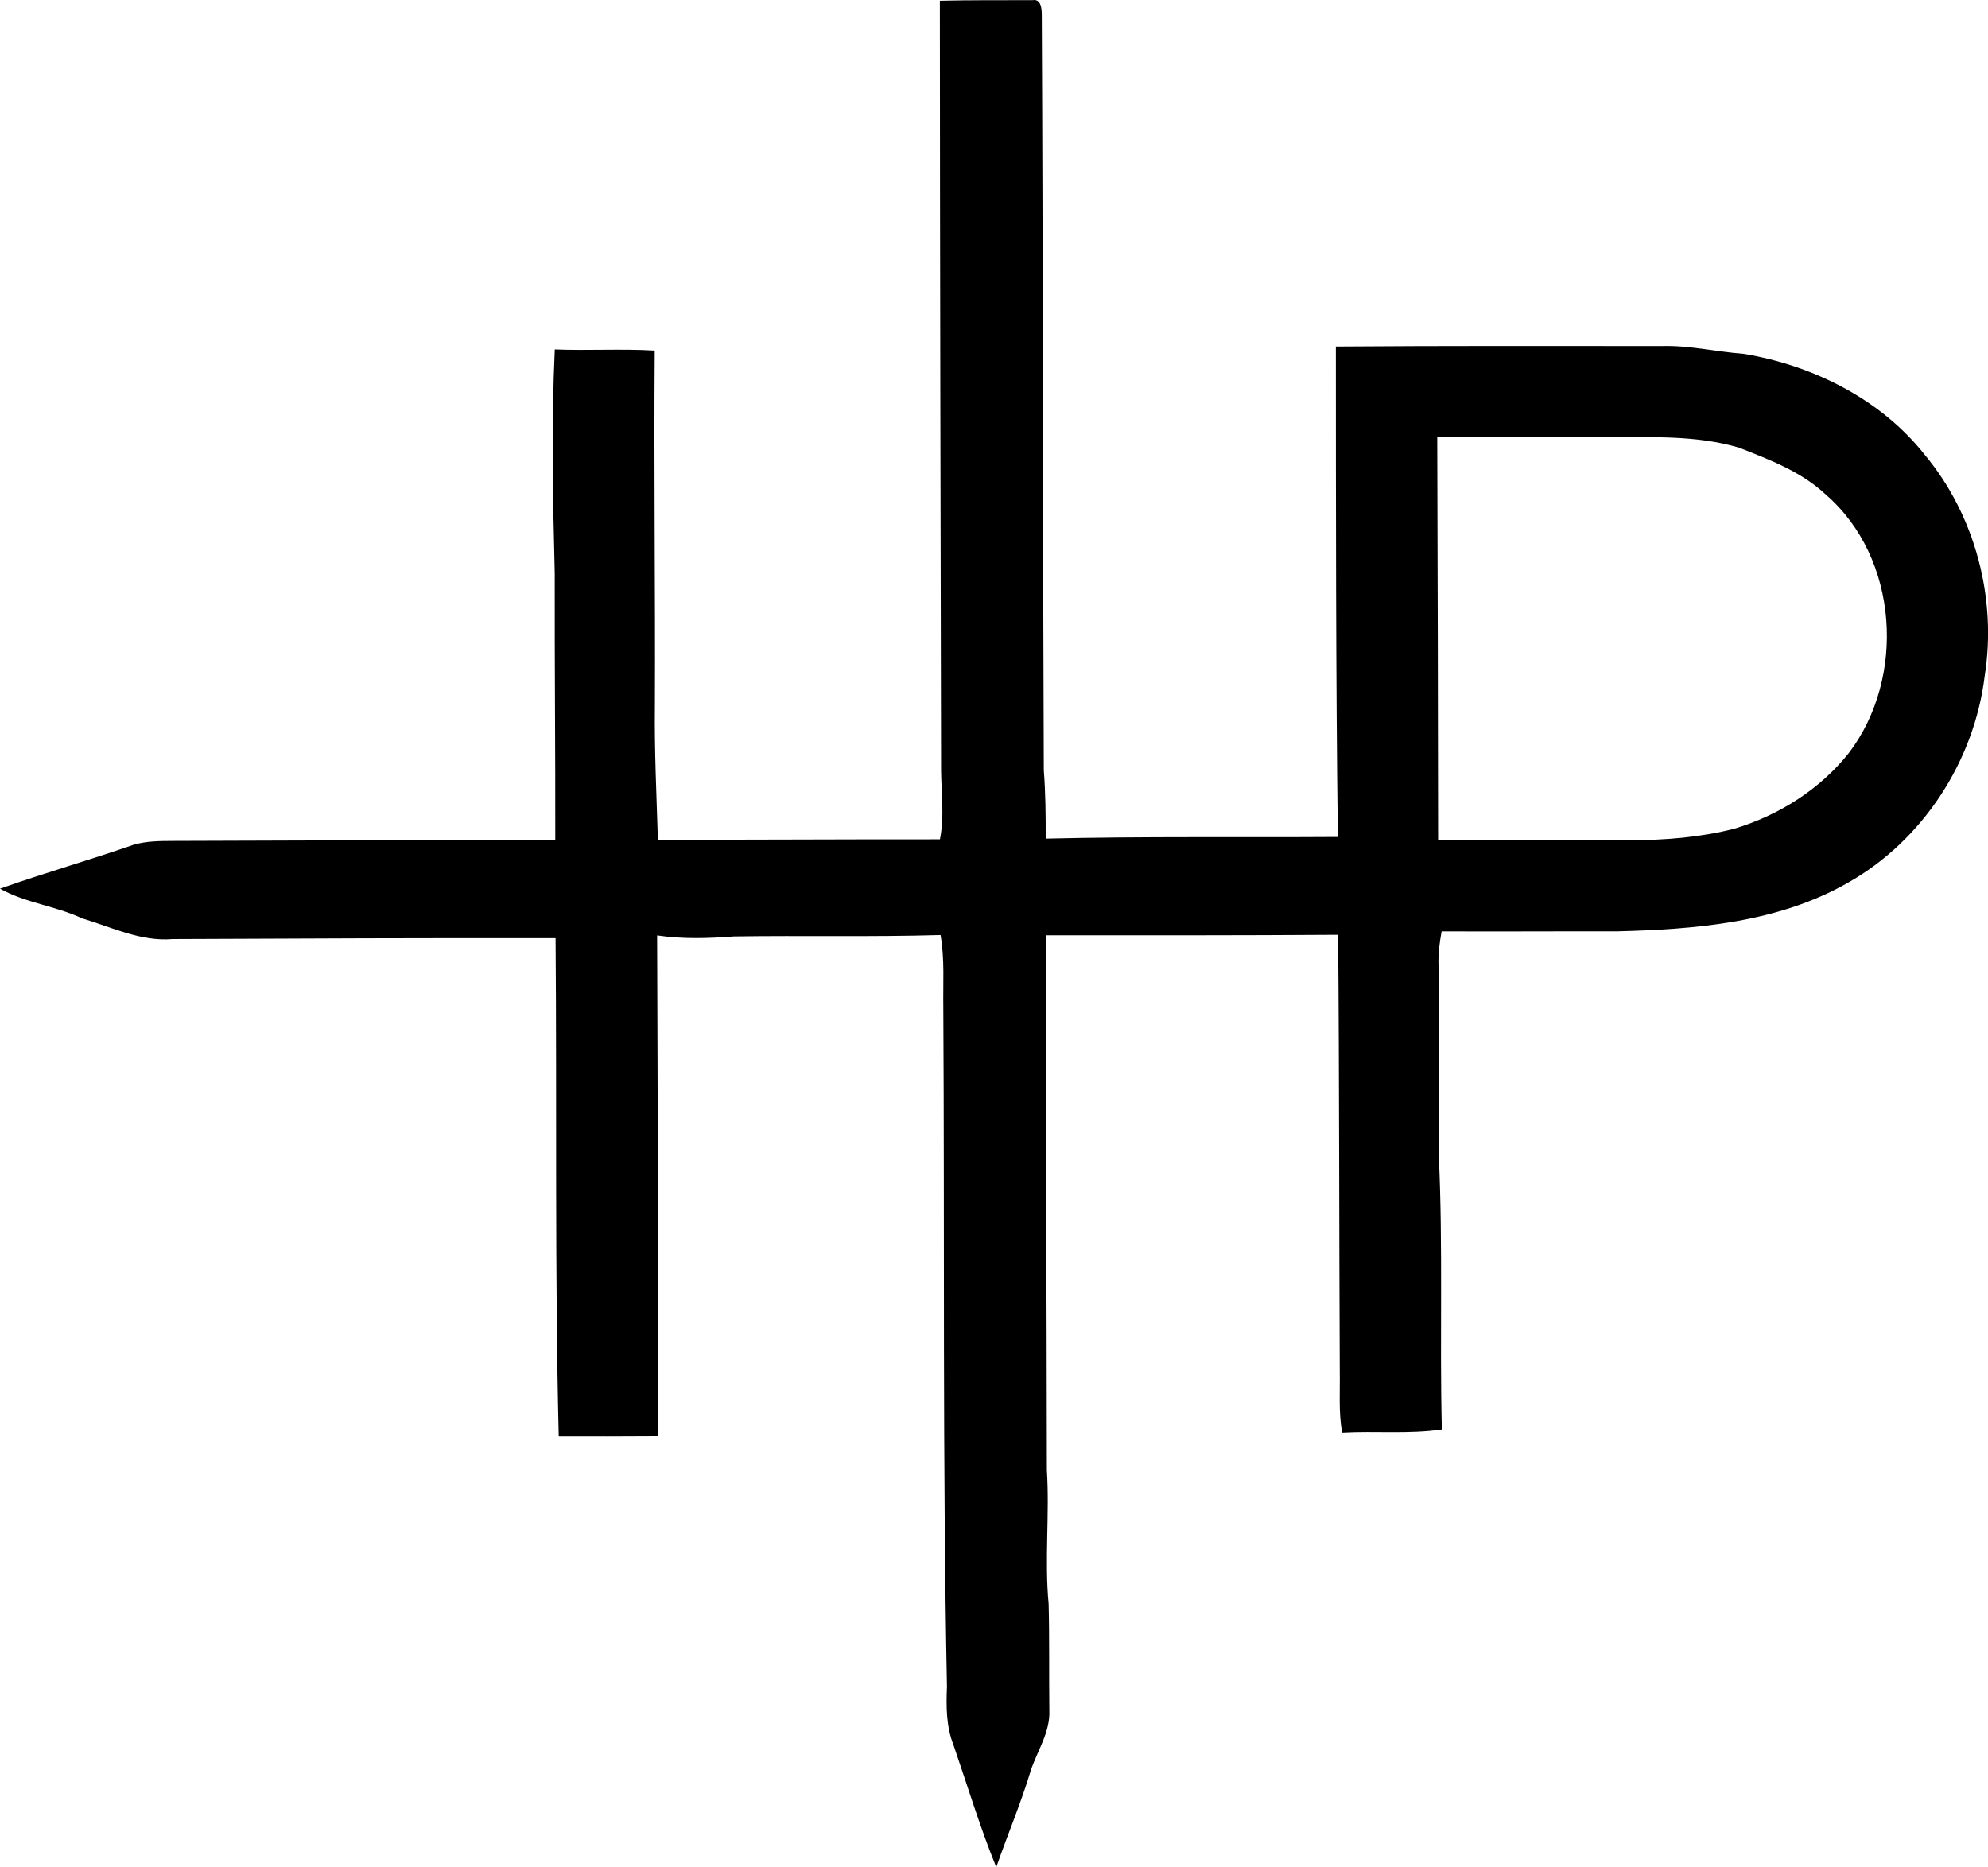 <svg enable-background="new 0 0 48.472 45.527" viewBox="0 0 48.472 45.527" xmlns="http://www.w3.org/2000/svg"><path d="m22.916.018c.753-.018 1.507-.012 2.26-.014.217-.039.226.231.225.384.031 6.131.023 12.262.049 18.393.043.554.048 1.111.046 1.668 2.373-.057 4.749-.025 7.123-.041-.05-3.984-.046-7.972-.048-11.958 2.651-.02 5.302-.013 7.953-.012.672-.019 1.33.142 1.998.191 1.689.283 3.344 1.107 4.416 2.471 1.225 1.476 1.753 3.495 1.453 5.385-.253 2.073-1.509 4.01-3.336 5.04-1.709.978-3.723 1.137-5.648 1.185-1.419-.004-2.838.007-4.257 0-.05.272-.086.547-.076.827.014 1.549.002 3.099.007 4.649.105 2.221.019 4.447.074 6.671-.805.118-1.62.033-2.43.079-.091-.497-.05-1.002-.059-1.502-.017-3.546-.01-7.093-.04-10.64-2.372.016-4.743.013-7.114.012-.024 4.346.011 8.691.013 13.037.069 1.089-.06 2.181.043 3.27.022.861.007 1.723.017 2.585.026.53-.287.984-.451 1.469-.24.801-.569 1.572-.843 2.362-.398-.977-.703-1.99-1.046-2.988-.177-.45-.175-.937-.156-1.412-.109-5.518-.056-11.04-.089-16.558-.009-.591.035-1.187-.067-1.771-1.679.049-3.359.009-5.038.034-.624.048-1.253.067-1.873-.025.013 4.069.034 8.138.014 12.207-.805.003-1.608.008-2.413.004-.099-4.046-.043-8.096-.077-12.144-3.113-.004-6.225.007-9.338.022-.77.066-1.485-.289-2.205-.505-.647-.304-1.378-.374-2.003-.724 1.077-.382 2.176-.694 3.255-1.07.309-.09.635-.093.955-.094 3.109-.009 6.219-.022 9.329-.028.004-2.165-.018-4.329-.013-6.493-.046-1.82-.083-3.645.001-5.463.812.032 1.626-.02 2.437.028-.022 2.89.016 5.78.004 8.671-.013 1.086.04 2.17.073 3.255 2.292.004 4.585-.012 6.877-.009.111-.552.035-1.108.028-1.663-.014-6.262-.027-12.523-.03-18.785zm12.127 10.64c.012 3.278.017 6.555.021 9.832 1.562-.008 3.124-.003 4.686-.003.855 0 1.715-.069 2.545-.282 1.078-.327 2.076-.954 2.78-1.839 1.407-1.842 1.219-4.766-.557-6.305-.596-.561-1.372-.852-2.119-1.146-1.032-.304-2.119-.254-3.181-.251-1.392-.004-2.783.003-4.175-.006z"/></svg>